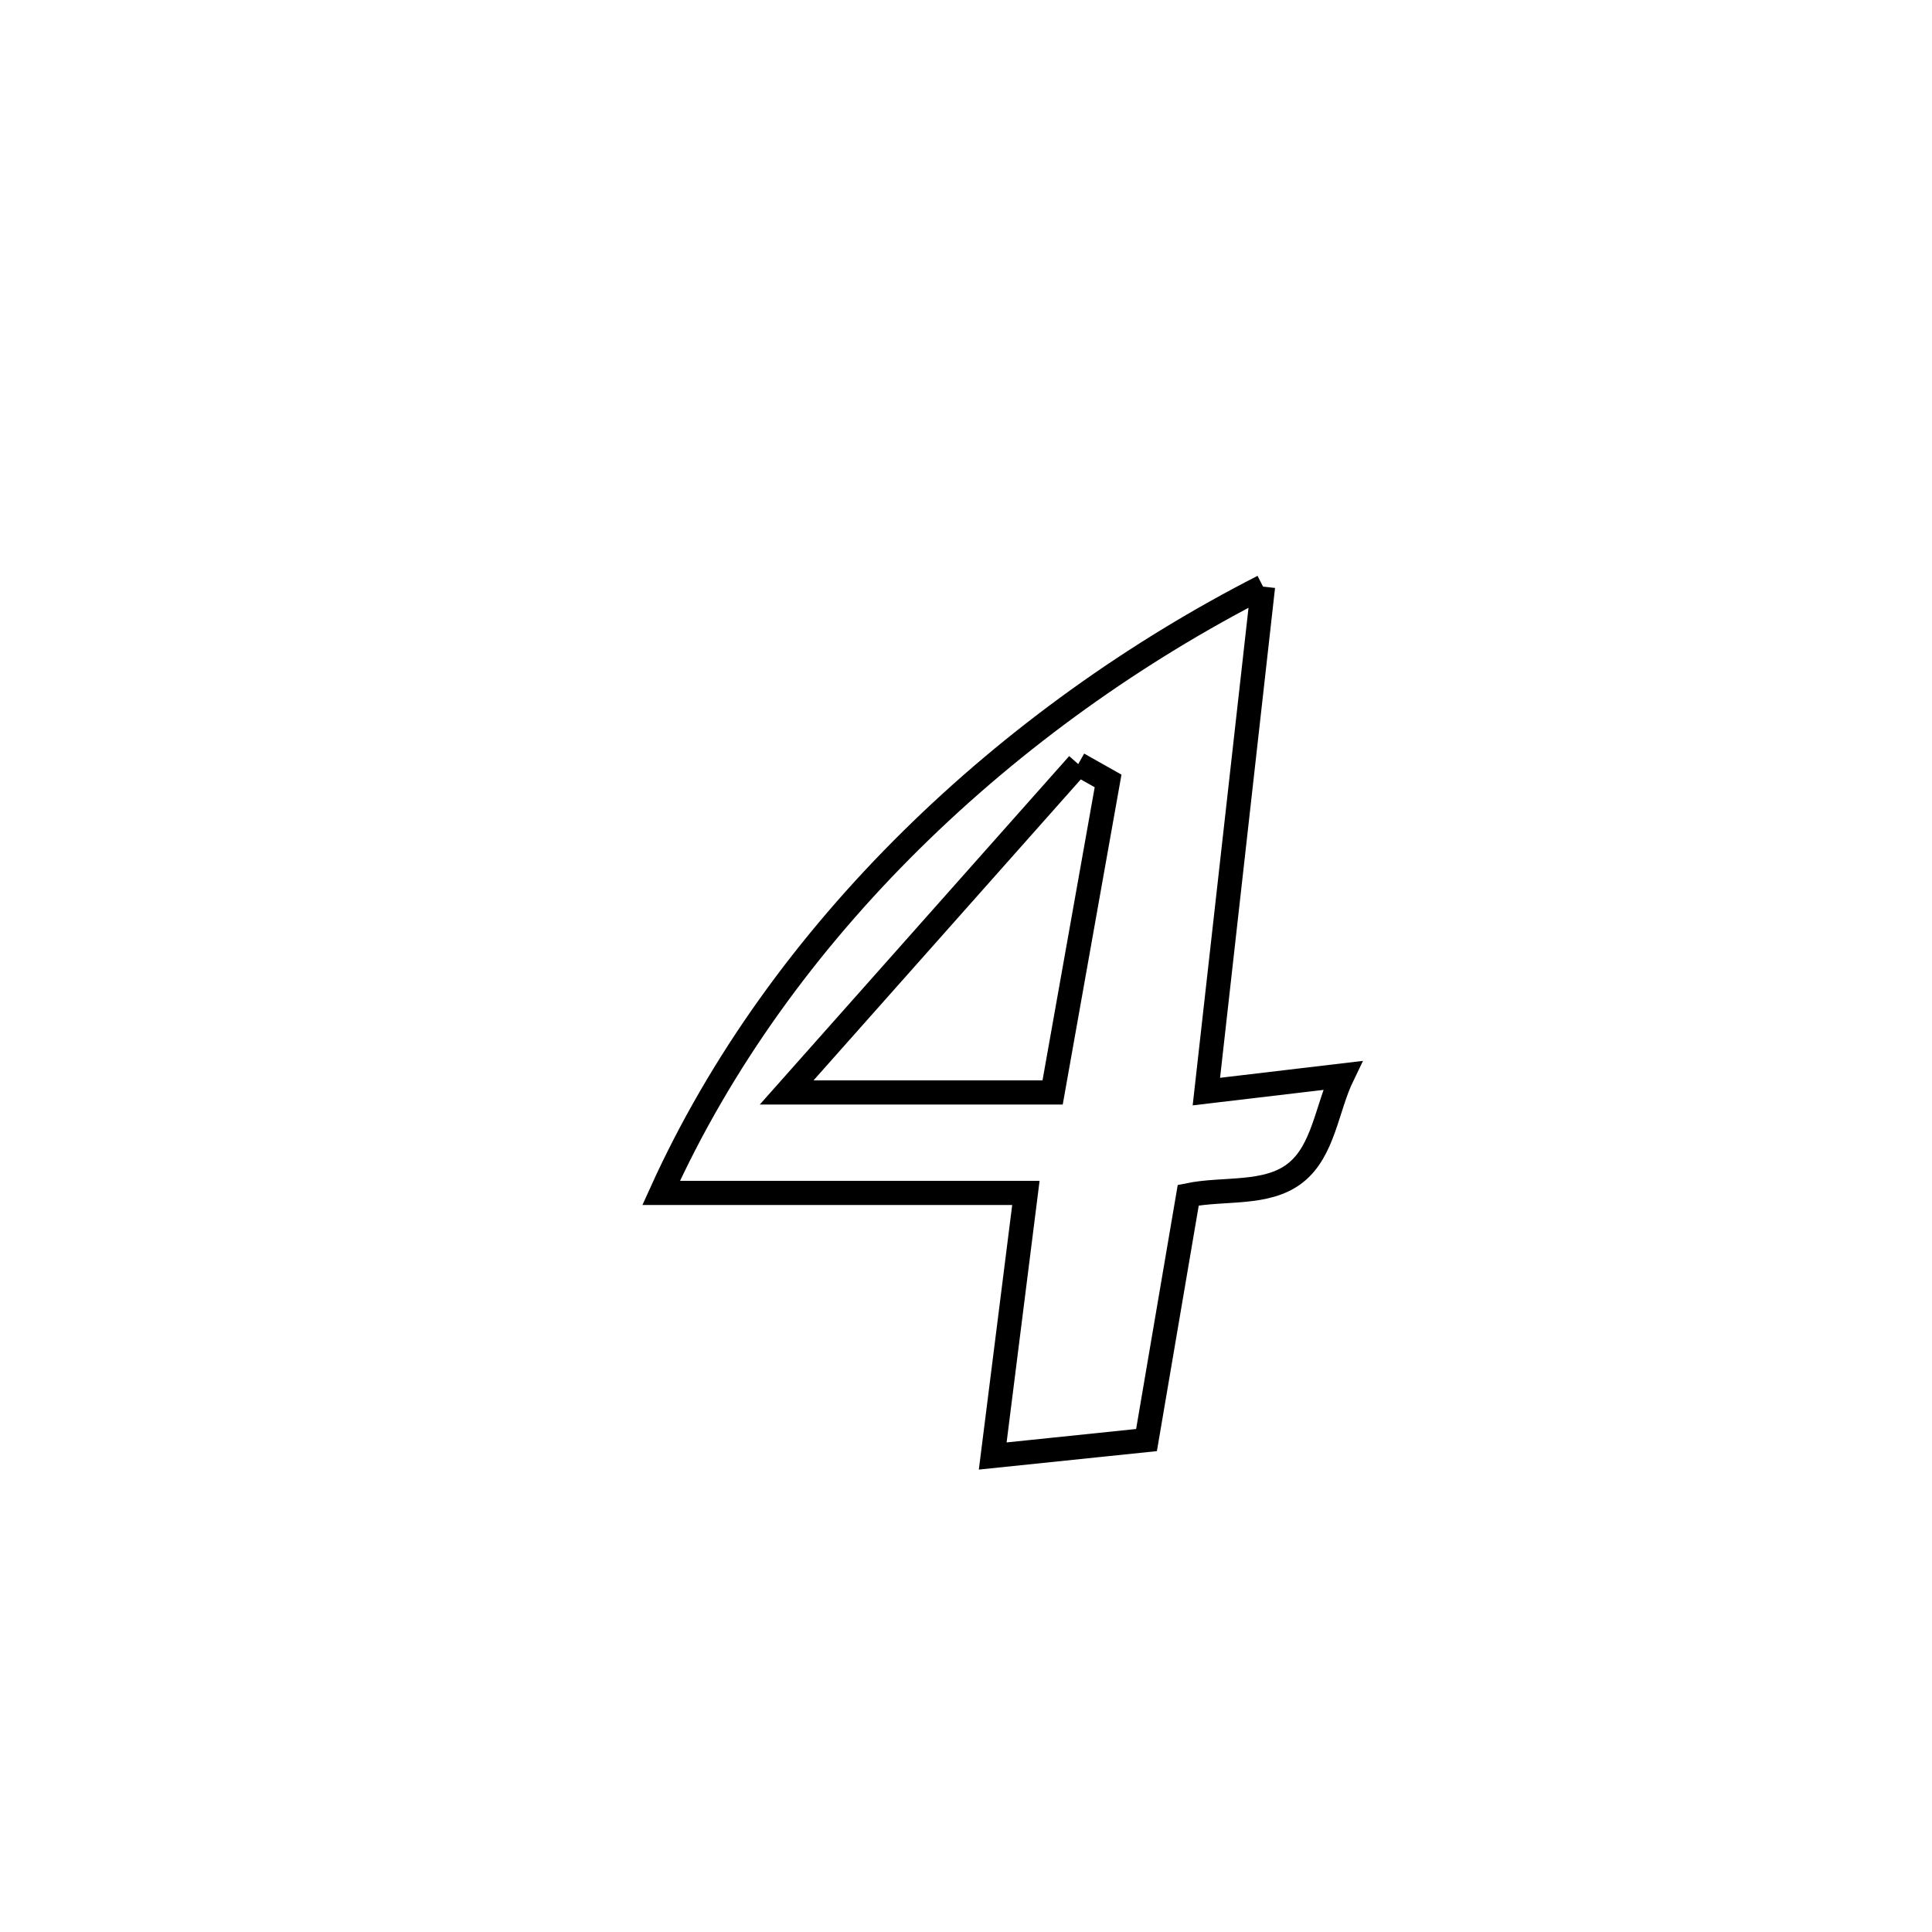 <svg xmlns="http://www.w3.org/2000/svg" viewBox="0.0 0.0 24.0 24.0" height="200px" width="200px"><path fill="none" stroke="black" stroke-width=".3" stroke-opacity="1.0"  filling="0" d="M15.69 7.287 L15.69 7.287 C15.455 9.378 15.221 11.469 14.986 13.56 L14.986 13.56 C15.55 13.493 16.114 13.427 16.677 13.36 L16.677 13.36 C16.481 13.765 16.443 14.298 16.088 14.574 C15.731 14.851 15.203 14.756 14.761 14.847 L14.761 14.847 C14.741 14.966 14.254 17.816 14.242 17.889 L14.242 17.889 C13.605 17.955 12.969 18.021 12.332 18.087 L12.332 18.087 C12.47 16.998 12.607 15.909 12.744 14.819 L12.744 14.819 C11.233 14.819 9.723 14.819 8.213 14.819 L8.213 14.819 C8.95 13.19 10.029 11.71 11.32 10.436 C12.61 9.162 14.111 8.094 15.69 7.287 L15.69 7.287"></path>
<path fill="none" stroke="black" stroke-width=".3" stroke-opacity="1.0"  filling="0" d="M13.394 9.492 L13.394 9.492 C13.518 9.562 13.641 9.631 13.765 9.701 L13.765 9.701 C13.535 10.991 13.305 12.281 13.076 13.571 L13.076 13.571 C12.9 13.571 9.804 13.571 9.772 13.571 L9.772 13.571 C10.979 12.211 12.187 10.851 13.394 9.492 L13.394 9.492"></path></svg>